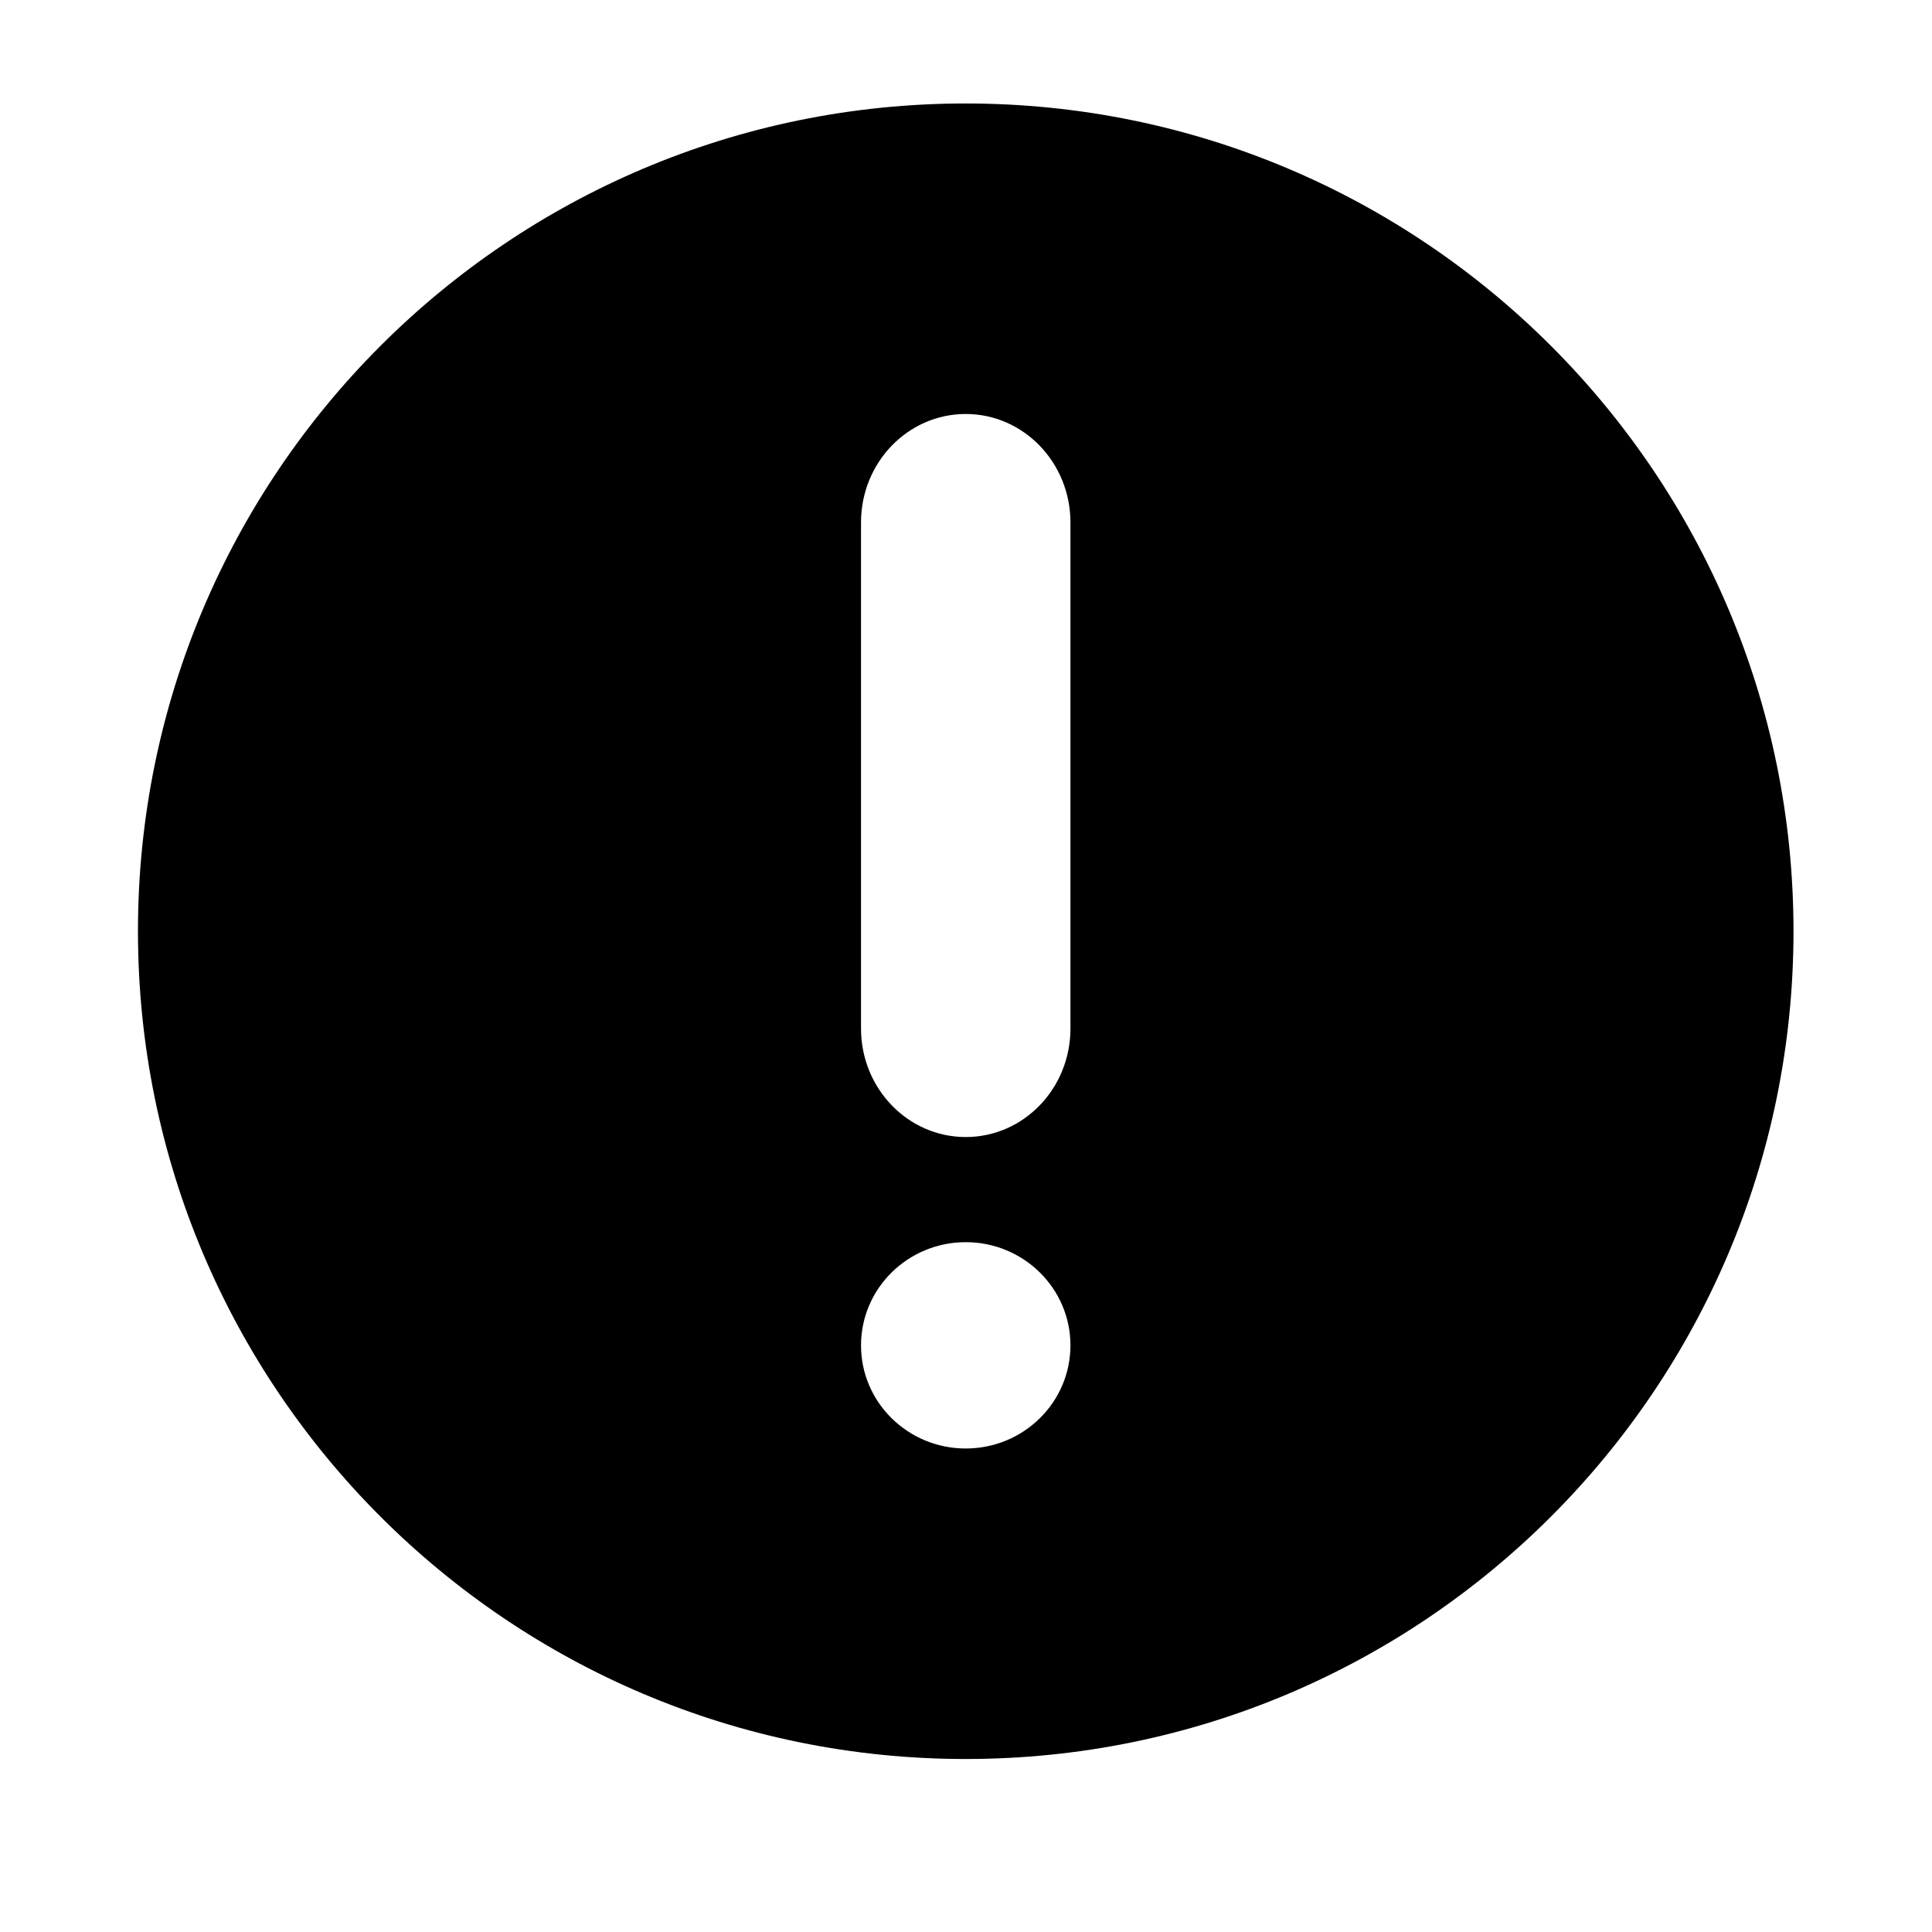 <svg viewBox="0 0 1195 1195" xmlns="http://www.w3.org/2000/svg"><path d="M597.333 64c-282.752 0-512 229.248-512 512s229.248 512 512 512 512-229.248 512-512-229.248-512-512-512zm0 831.936c-35.776 0-64.768-28.544-64.768-63.808 0-35.2 28.992-63.808 64.768-63.808 35.776 0 64.768 28.608 64.768 63.808 0 35.264-28.992 63.808-64.768 63.808zm64.768-259.712c0 37.056-28.992 67.072-64.768 67.072-35.776 0-64.768-30.08-64.768-67.072V323.136c0-37.056 28.992-67.072 64.768-67.072 35.776 0 64.768 30.08 64.768 67.072v313.088z"/></svg>